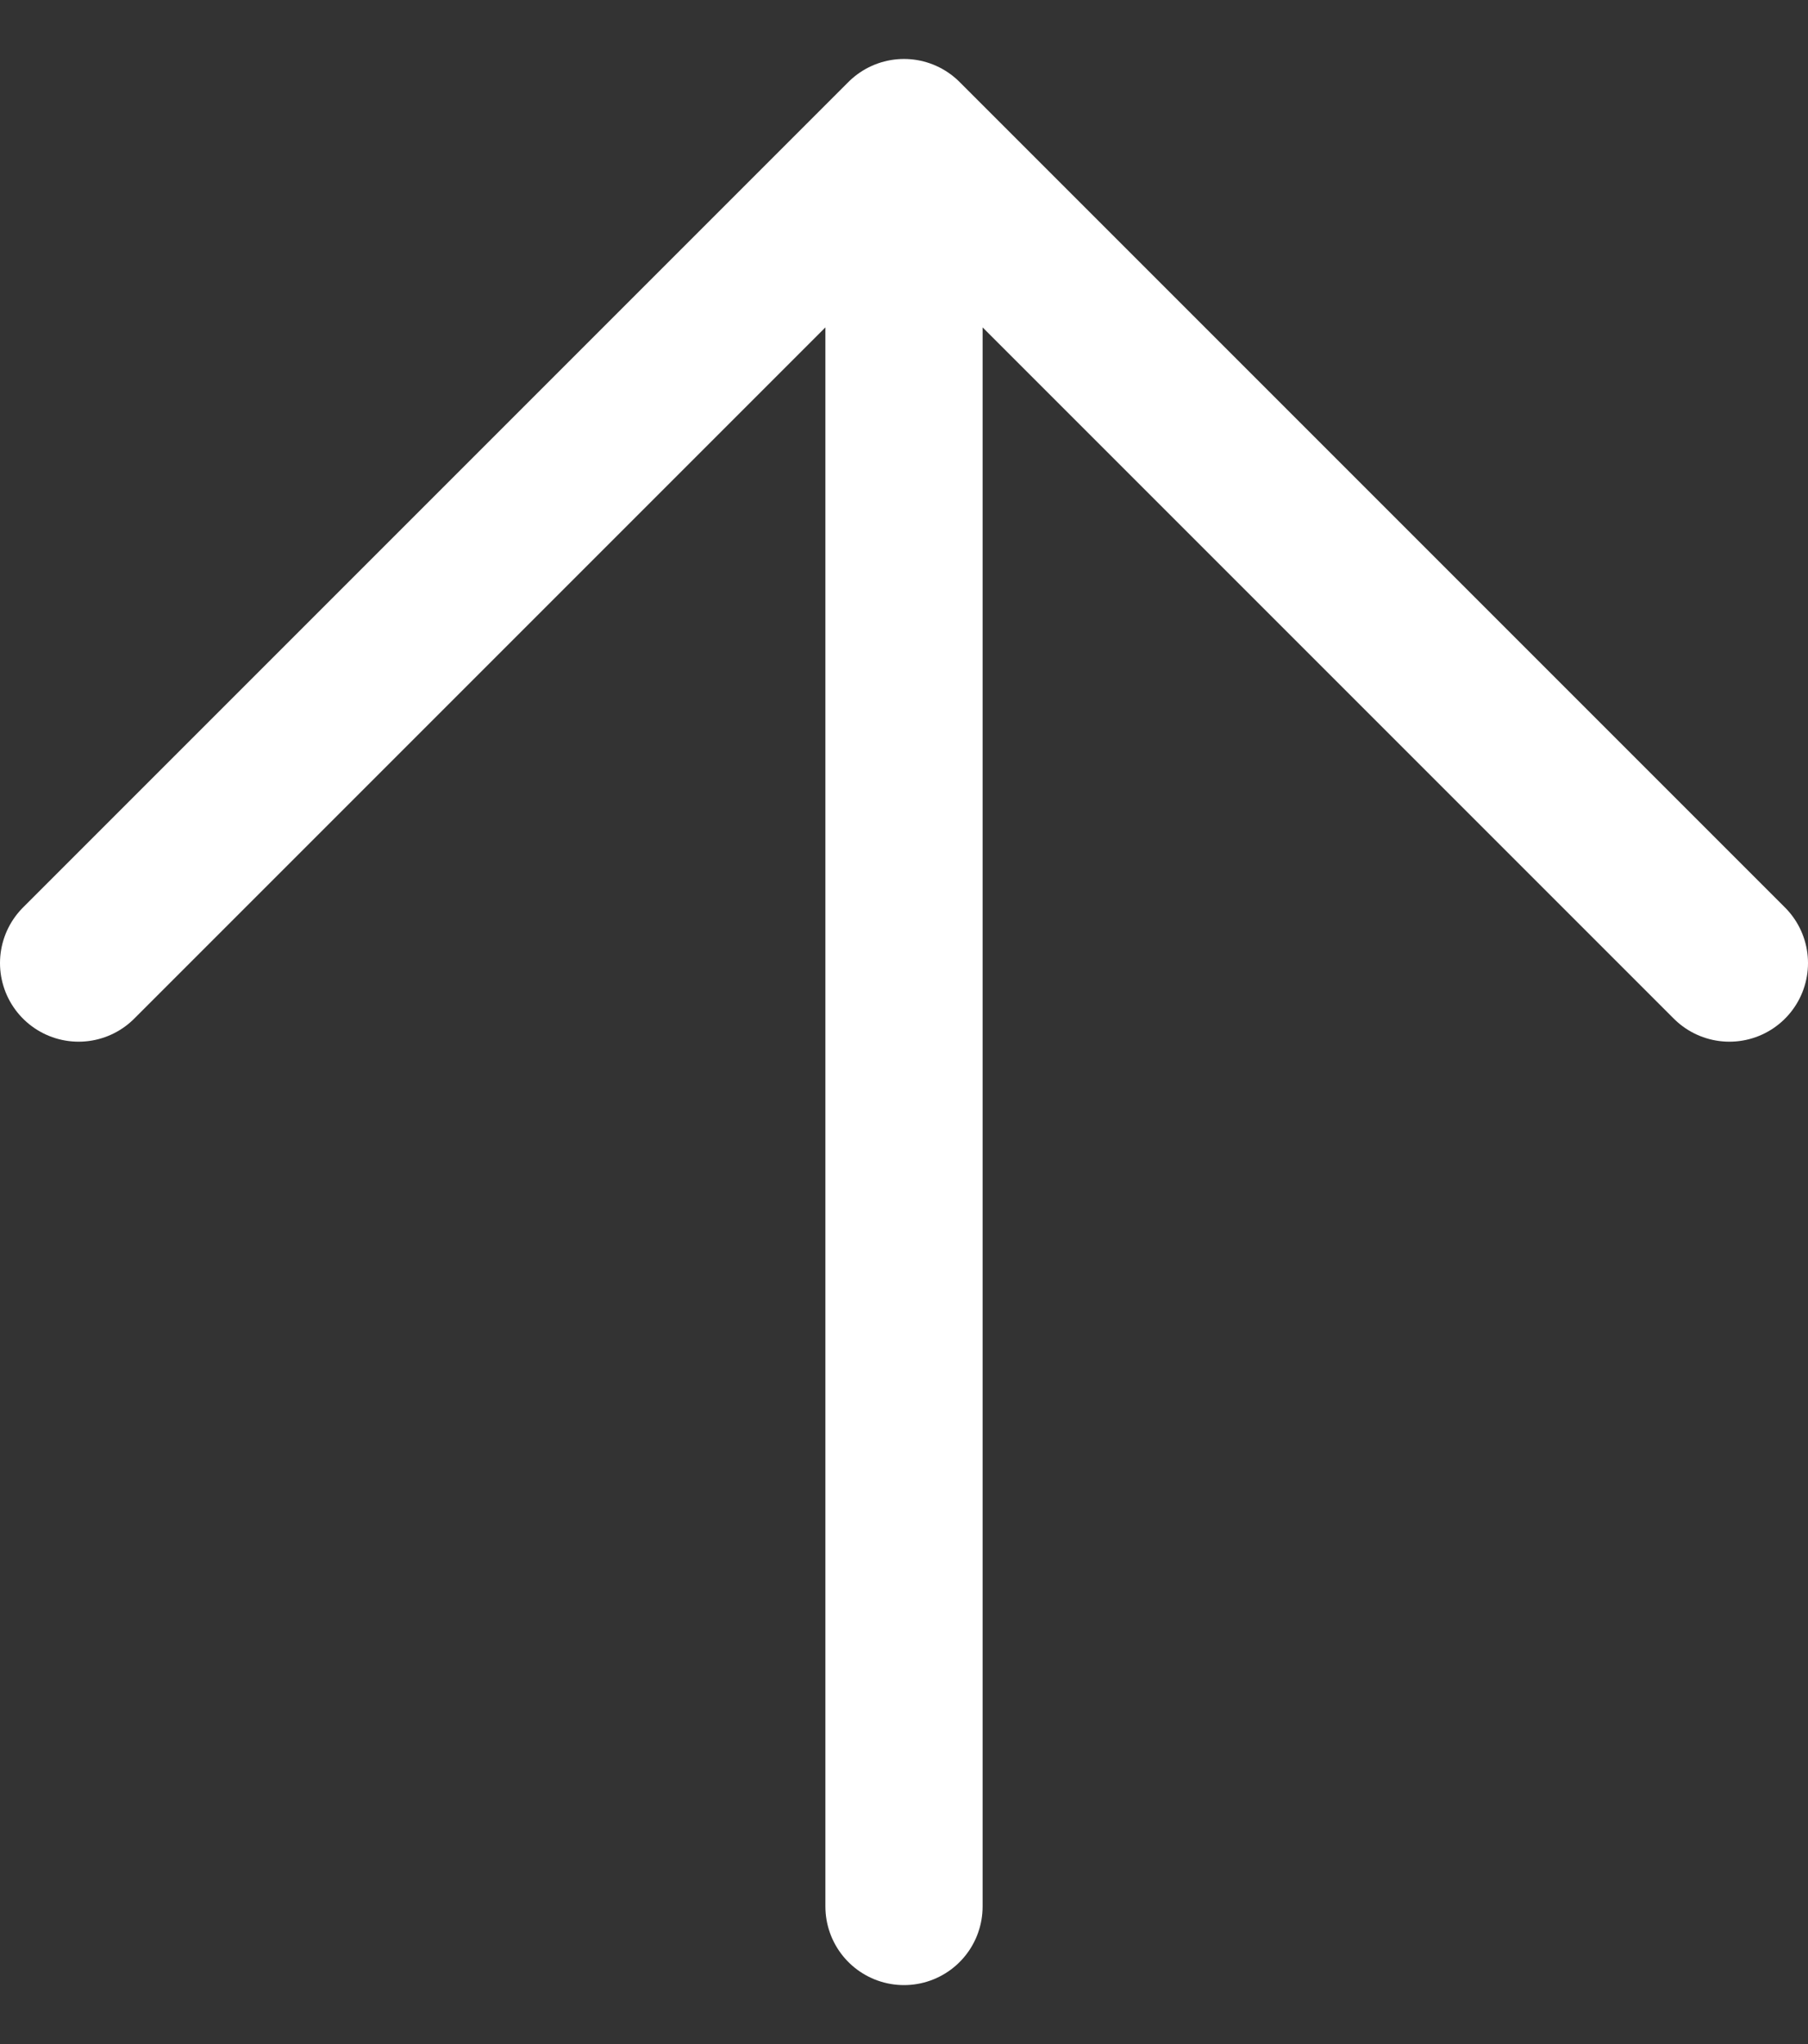 <svg width="23" height="26" viewBox="0 0 23 26" fill="none" xmlns="http://www.w3.org/2000/svg">
<rect x="0" y="0" width="23" height="26" fill="#333333" stroke="none"/>
<path d="M11.5 24.25L11.5 1.75M11.5 1.75L22 12.25M11.5 1.75L1 12.25" stroke="white" stroke-width="2" stroke-linecap="round" stroke-linejoin="round"/>
</svg>
